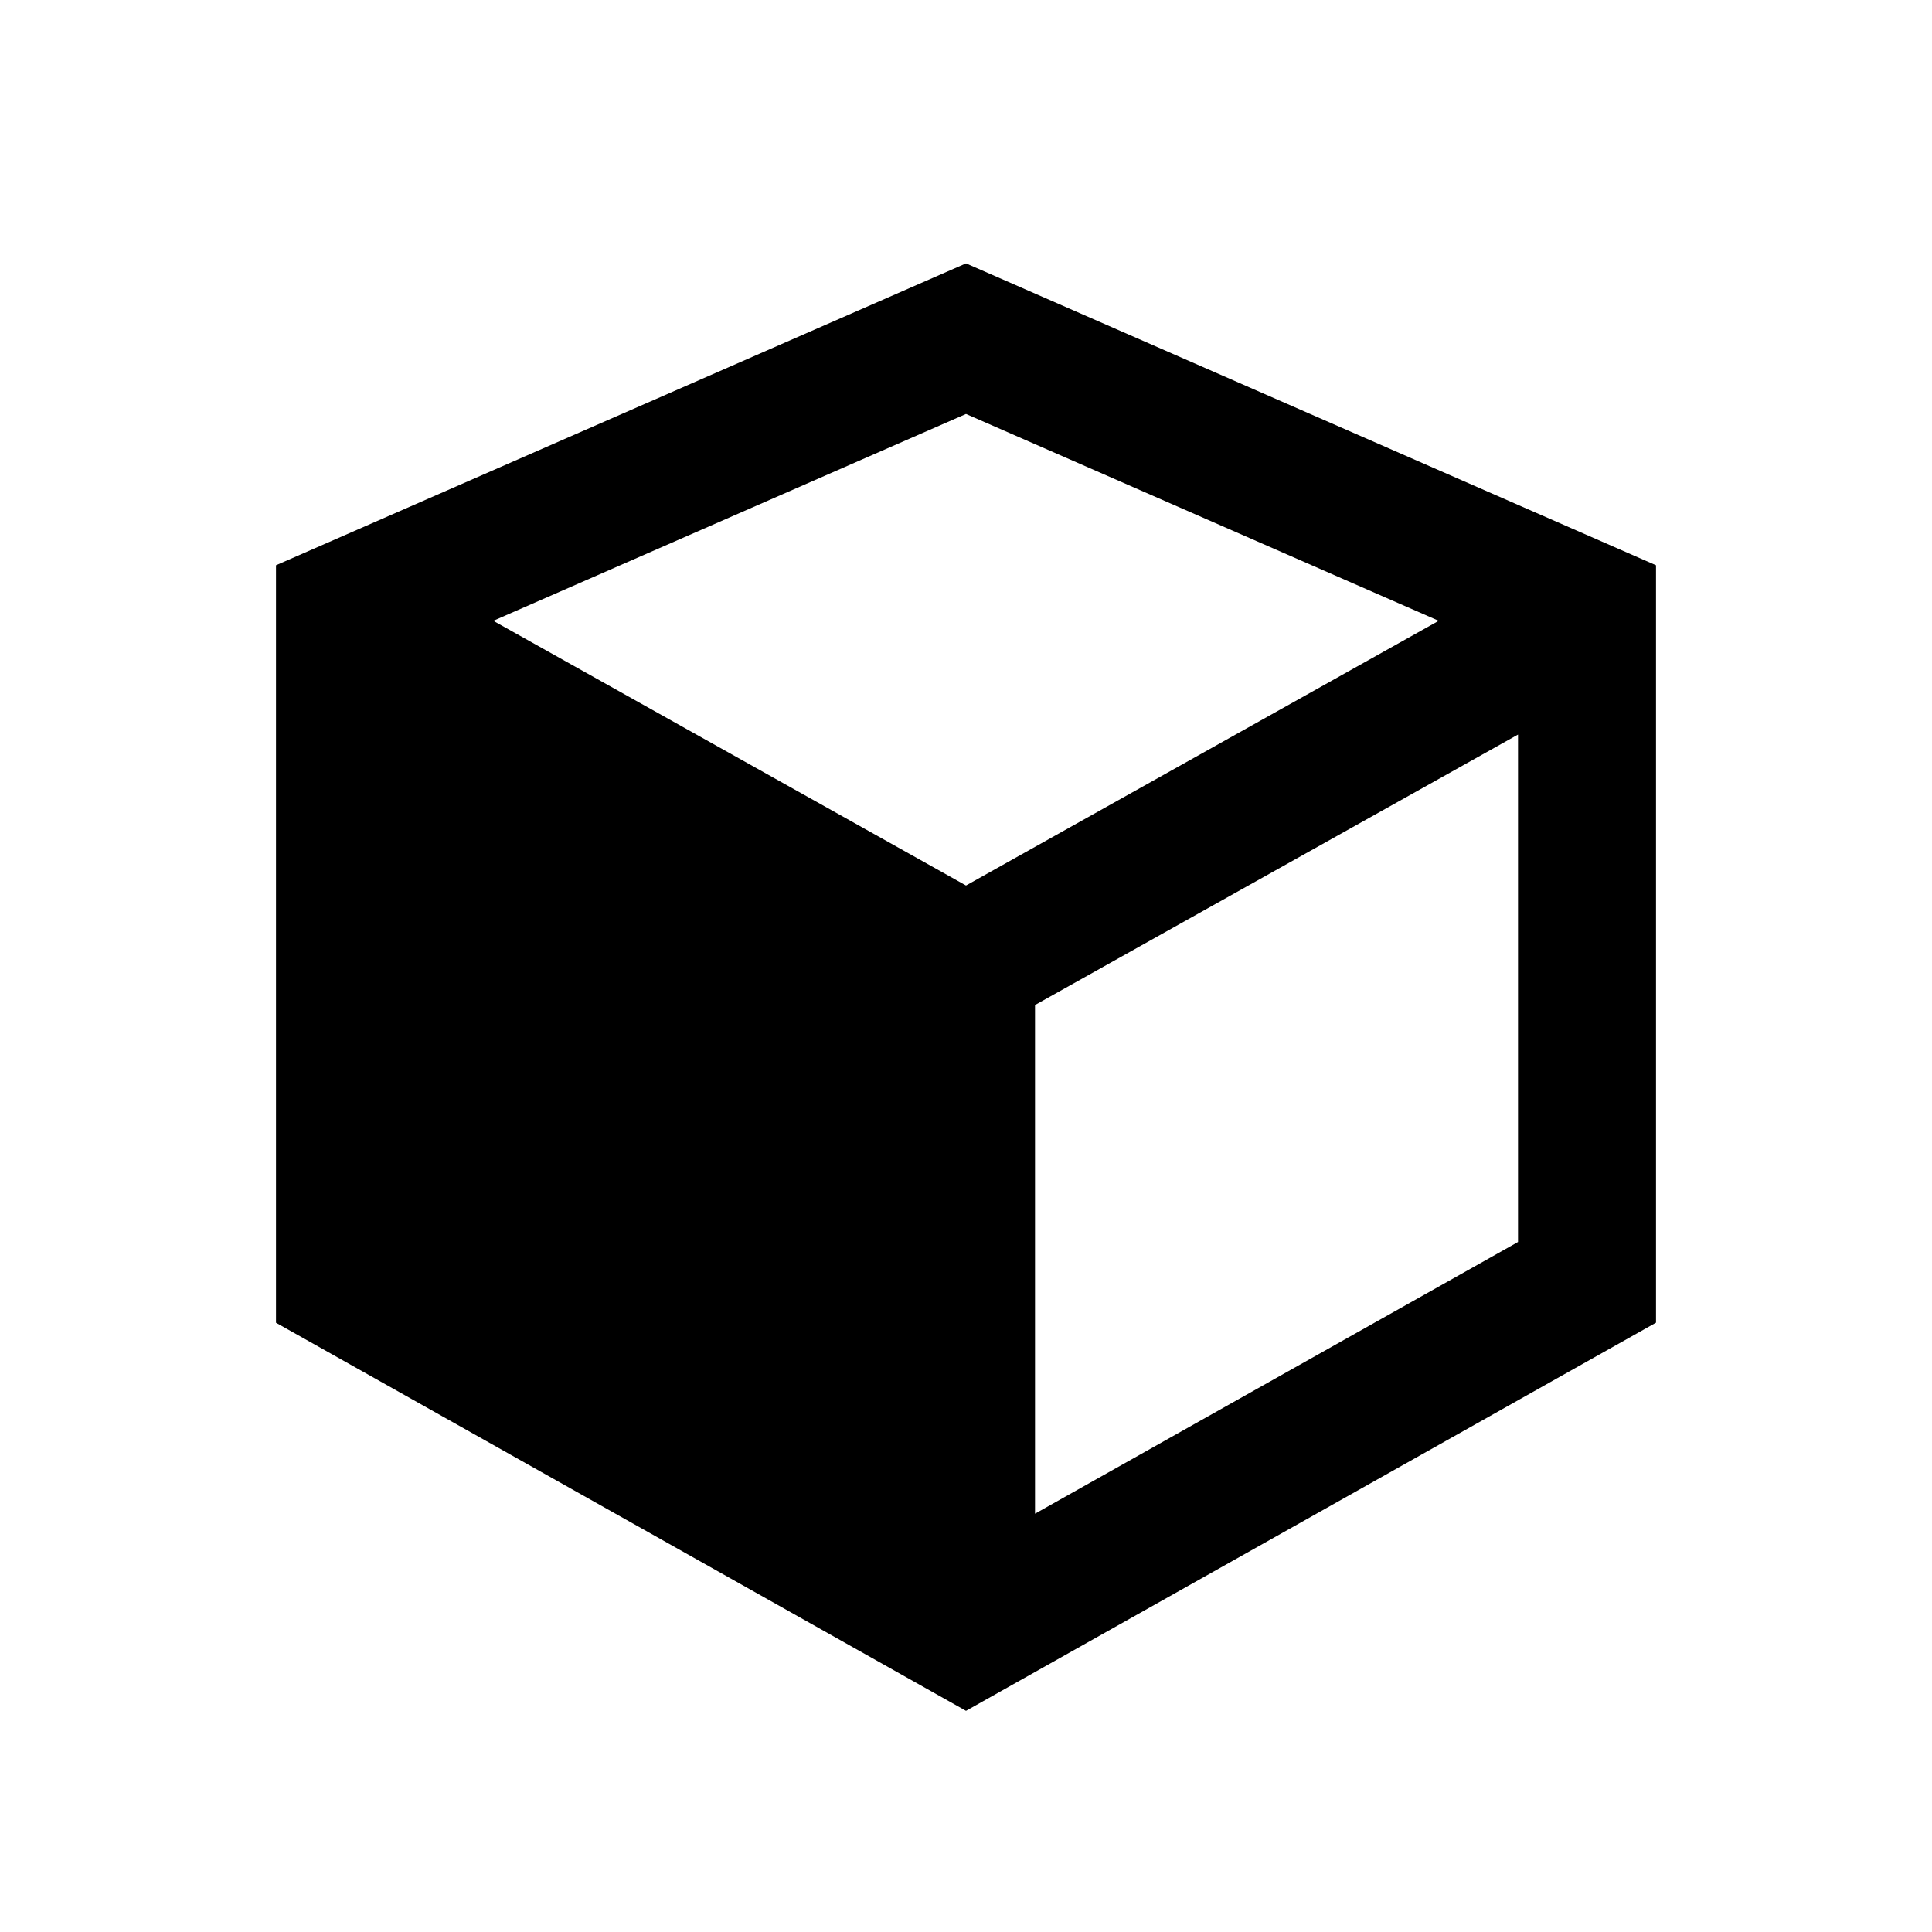 <!-- Generated by IcoMoon.io -->
<svg version="1.1" xmlns="http://www.w3.org/2000/svg" width="512" height="512" viewBox="0 0 512 512">
<title>icon-dc_3D_v2</title>
<path d="M416.94 140.21l-160.94-70.41-182.86 80v200.74l182.86 102.85 182.86-102.87v-200.72l-21.92-9.59zM256 109.71l125.27 54.81-125.27 70.15-125.27-70.15 125.27-54.81zM109.71 173.71v0 0 0zM256 411.43v0 0 0zM274.29 401.14v-134.8l128-71.67v134.47l-128 72z"></path>
</svg>
